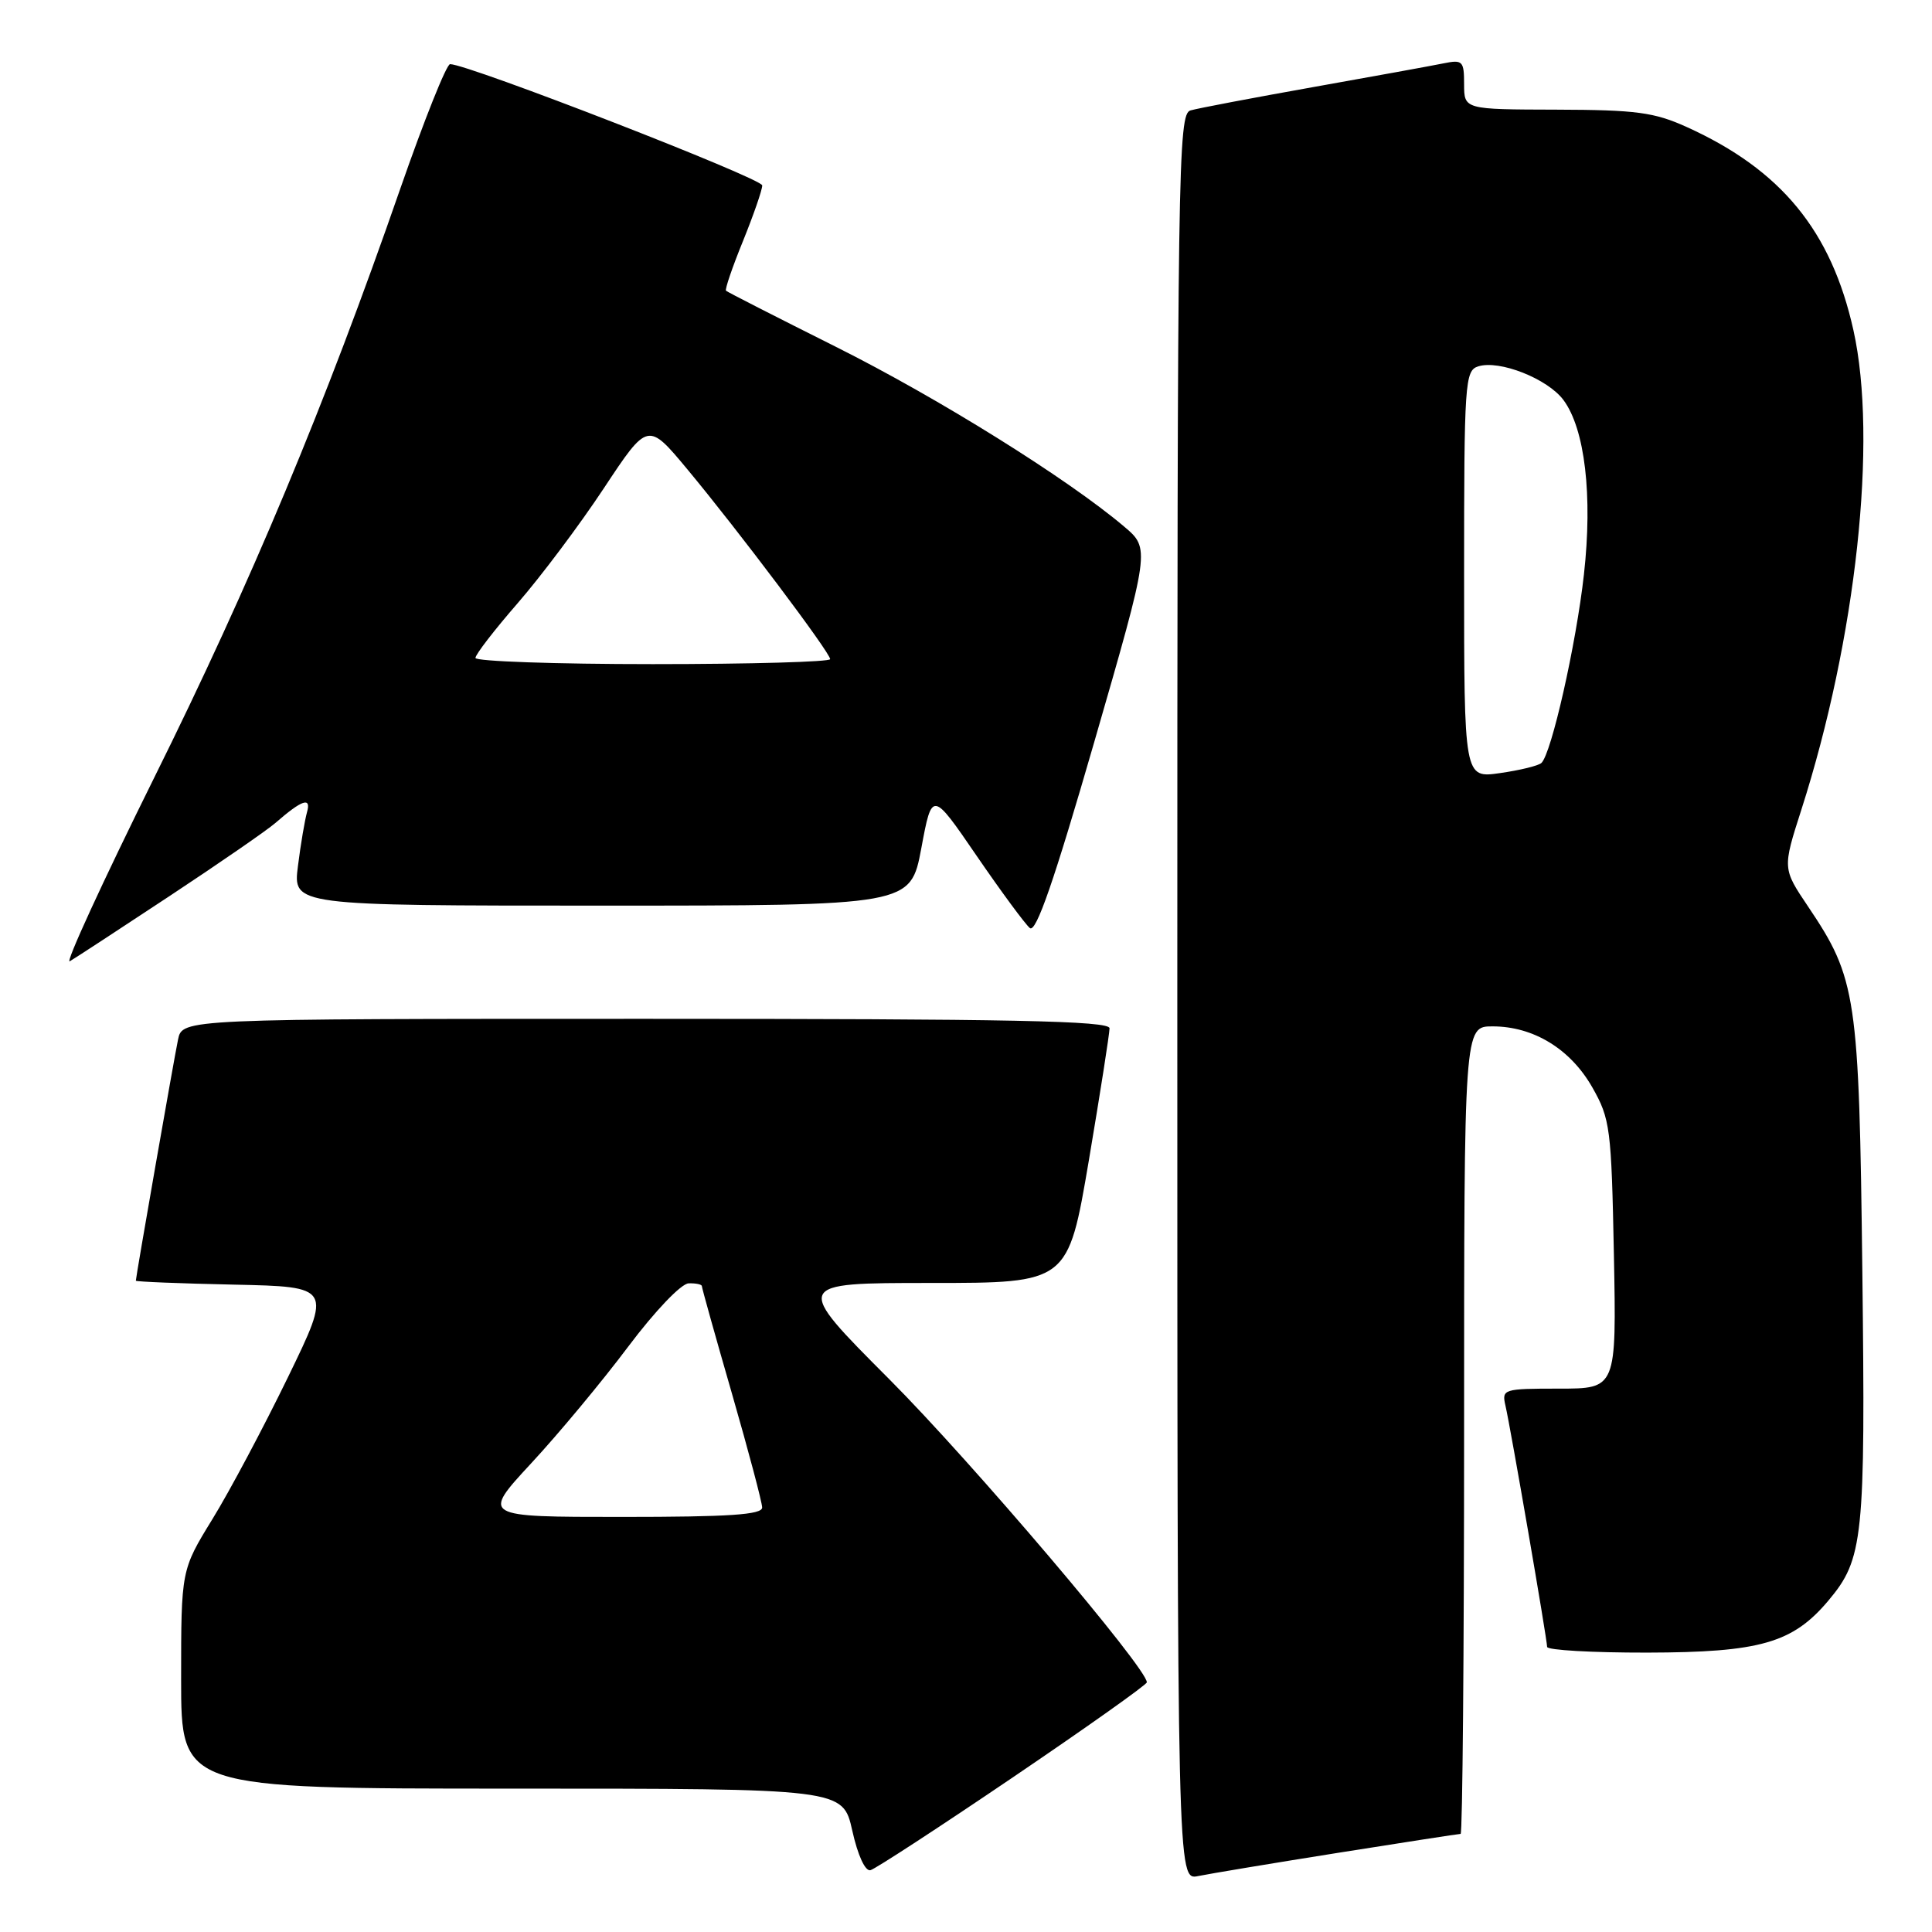 <?xml version="1.0" encoding="UTF-8" standalone="no"?>
<!DOCTYPE svg PUBLIC "-//W3C//DTD SVG 1.1//EN" "http://www.w3.org/Graphics/SVG/1.1/DTD/svg11.dtd" >
<svg xmlns="http://www.w3.org/2000/svg" xmlns:xlink="http://www.w3.org/1999/xlink" version="1.1" viewBox="0 0 256 256">
 <g >
 <path fill="currentColor"
d=" M 177.29 245.51 C 185.98 244.13 193.29 243.00 193.54 243.00 C 193.79 243.00 194.00 218.93 194.00 189.50 C 194.00 136.00 194.00 136.00 197.77 136.00 C 203.20 136.00 208.10 139.00 211.00 144.10 C 213.36 148.26 213.52 149.49 213.85 166.25 C 214.19 184.00 214.19 184.00 206.58 184.00 C 199.19 184.00 198.98 184.07 199.48 186.25 C 200.16 189.18 205.00 217.22 205.00 218.22 C 205.00 218.65 210.96 218.99 218.25 218.98 C 233.21 218.95 237.54 217.71 242.26 212.10 C 246.91 206.57 247.19 203.94 246.77 168.50 C 246.34 131.91 246.00 129.66 239.58 120.12 C 236.19 115.08 236.19 115.08 238.69 107.29 C 245.96 84.62 248.82 58.29 245.59 43.76 C 242.66 30.59 236.02 22.50 223.50 16.83 C 219.20 14.88 216.80 14.56 206.25 14.53 C 194.01 14.50 194.01 14.50 194.00 11.17 C 194.00 8.07 193.81 7.88 191.25 8.40 C 189.74 8.71 181.97 10.12 174.00 11.54 C 166.03 12.96 158.71 14.35 157.75 14.63 C 156.10 15.11 156.00 21.57 156.00 132.15 C 156.00 249.16 156.00 249.16 158.75 248.59 C 160.26 248.28 168.61 246.89 177.29 245.51 Z  M 134.22 235.50 C 143.96 228.90 151.94 223.24 151.96 222.92 C 152.07 221.15 128.72 193.66 117.83 182.75 C 105.11 170.00 105.11 170.00 123.32 170.00 C 141.52 170.00 141.52 170.00 144.28 153.75 C 145.79 144.81 147.02 136.94 147.02 136.25 C 147.00 135.26 134.04 135.00 85.58 135.00 C 24.16 135.00 24.16 135.00 23.59 137.75 C 23.04 140.40 18.00 169.19 18.00 169.70 C 18.00 169.83 23.85 170.07 30.99 170.22 C 43.98 170.50 43.98 170.50 38.15 182.50 C 34.94 189.10 30.45 197.55 28.16 201.27 C 24.00 208.04 24.00 208.04 24.00 222.52 C 24.00 237.00 24.00 237.00 67.84 237.00 C 111.68 237.00 111.68 237.00 112.93 242.56 C 113.66 245.85 114.65 247.99 115.34 247.81 C 115.99 247.64 124.48 242.10 134.22 235.50 Z  M 22.50 118.71 C 29.10 114.35 35.40 110.00 36.50 109.04 C 40.02 105.97 41.27 105.55 40.68 107.62 C 40.39 108.66 39.84 111.86 39.48 114.75 C 38.81 120.00 38.81 120.00 79.73 120.00 C 120.65 120.00 120.65 120.00 122.08 112.39 C 123.50 104.77 123.50 104.77 129.41 113.40 C 132.66 118.14 135.83 122.44 136.46 122.97 C 137.28 123.65 139.65 116.81 145.00 98.30 C 152.40 72.69 152.40 72.69 148.95 69.77 C 141.45 63.42 124.32 52.74 110.77 45.96 C 102.92 42.03 96.36 38.69 96.20 38.52 C 96.03 38.36 97.04 35.40 98.45 31.94 C 99.85 28.48 101.00 25.17 101.00 24.57 C 101.00 23.64 62.04 8.50 59.64 8.50 C 59.16 8.50 56.20 15.93 53.04 25.00 C 43.09 53.67 33.24 77.24 20.42 103.07 C 13.59 116.85 8.57 127.78 9.25 127.37 C 9.94 126.97 15.90 123.07 22.50 118.71 Z  M 194.00 76.13 C 194.00 50.71 194.11 49.10 195.86 48.55 C 198.66 47.65 205.07 50.18 207.17 53.01 C 210.01 56.84 211.05 65.65 209.88 76.11 C 208.85 85.37 205.57 99.89 204.24 101.10 C 203.83 101.47 201.36 102.07 198.75 102.44 C 194.00 103.12 194.00 103.12 194.00 76.13 Z  M 70.38 193.90 C 74.00 190.00 79.78 183.05 83.23 178.45 C 86.79 173.71 90.26 170.08 91.25 170.05 C 92.21 170.02 93.00 170.19 93.00 170.42 C 93.00 170.65 94.79 177.06 96.99 184.67 C 99.18 192.27 100.98 199.06 100.99 199.75 C 101.00 200.71 96.62 201.00 82.41 201.00 C 63.81 201.00 63.81 201.00 70.38 193.90 Z  M 63.00 87.18 C 63.00 86.72 65.52 83.46 68.59 79.93 C 71.67 76.39 76.81 69.54 80.01 64.70 C 85.84 55.89 85.84 55.89 91.09 62.20 C 97.81 70.28 110.00 86.48 110.00 87.34 C 110.00 87.70 99.43 88.00 86.50 88.00 C 73.57 88.00 63.00 87.63 63.00 87.18 Z "/>
</g>
</svg>